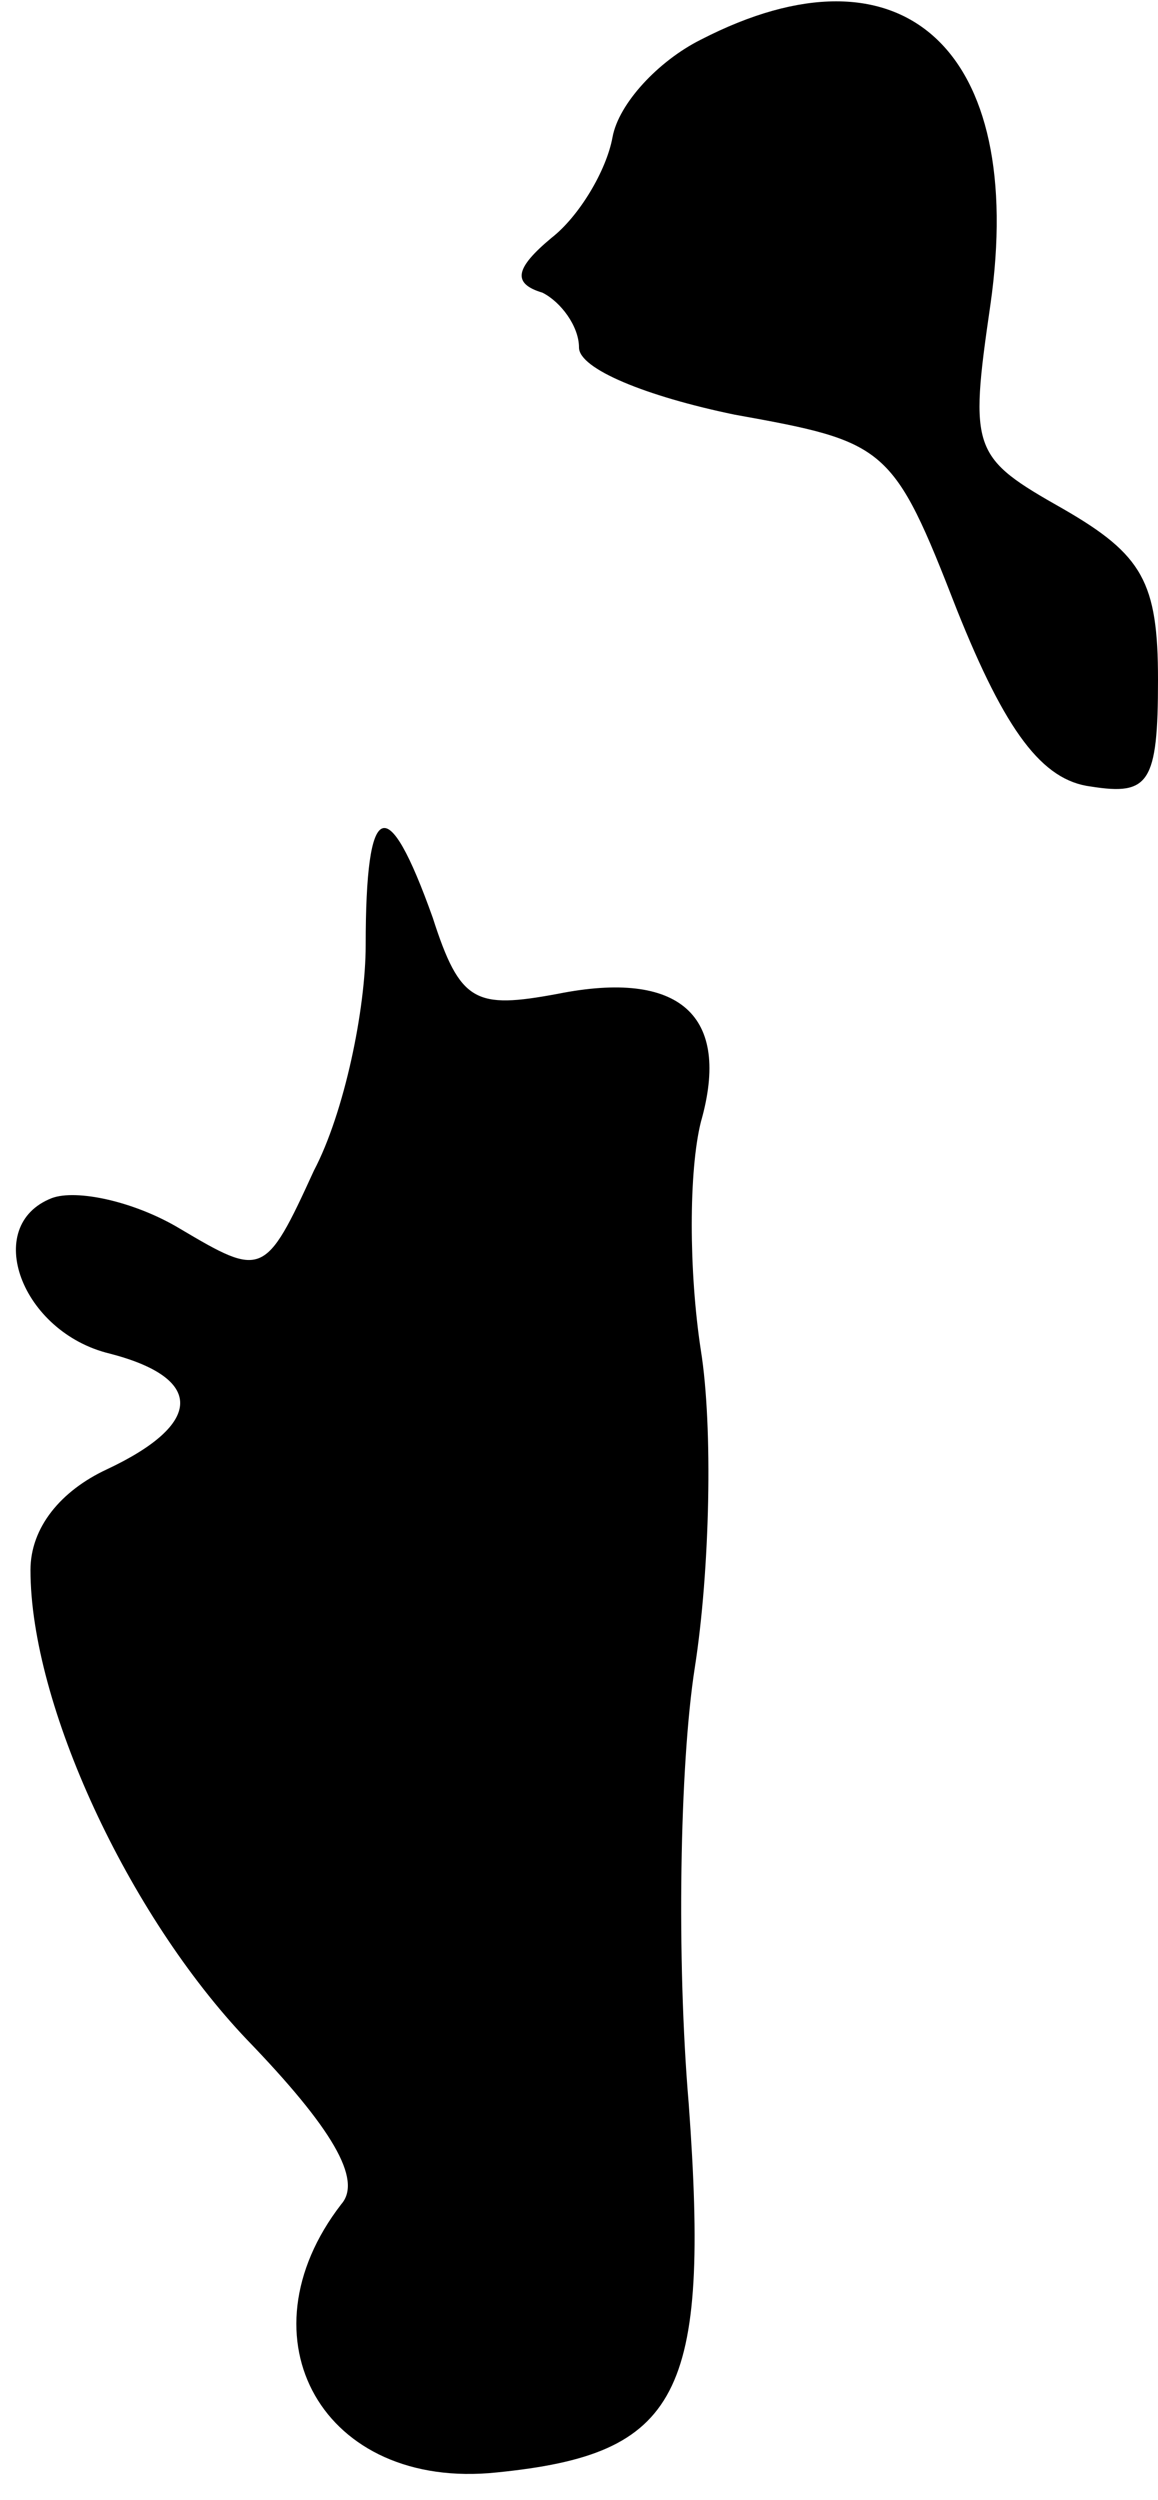 <?xml version="1.0" standalone="no"?>
<!DOCTYPE svg PUBLIC "-//W3C//DTD SVG 20010904//EN"
 "http://www.w3.org/TR/2001/REC-SVG-20010904/DTD/svg10.dtd">
<svg version="1.0" xmlns="http://www.w3.org/2000/svg"
 width="38pt" height="82pt" viewBox="0 0 38 82"
 preserveAspectRatio="xMidYMid meet">
<g transform="translate(0,82) scale(0.1,-0.1)"
fill="#000000" stroke="none">
<path fill="#000000" stroke="none" d="M230 807 c-14 -7 -27 -21 -29 -32 -2
-11 -11 -26 -20 -33 -12 -10 -13 -15 -3 -18 6 -3 12 -11 12 -18 0 -7 22 -16
51 -22 50 -9 52 -10 73 -64 16 -40 28 -56 44 -58 19 -3 22 1 22 35 0 32 -5 41
-31 56 -30 17 -31 19 -24 67 12 84 -29 121 -95 87z"/>
<path fill="#000000" stroke="none" d="M120 510 c0 -21 -7 -55 -17 -74 -16
-35 -17 -35 -44 -19 -15 9 -34 13 -42 10 -23 -9 -10 -44 19 -51 31 -8 31 -23
-1 -38 -15 -7 -25 -19 -25 -33 0 -44 32 -113 71 -154 28 -29 38 -46 31 -54
-34 -44 -6 -94 51 -88 60 6 70 25 63 121 -4 47 -3 111 2 143 5 32 6 79 2 104
-4 26 -4 59 0 75 10 35 -7 50 -47 42 -27 -5 -32 -3 -41 25 -15 42 -22 39 -22
-9z"/>
</g>
</svg>
